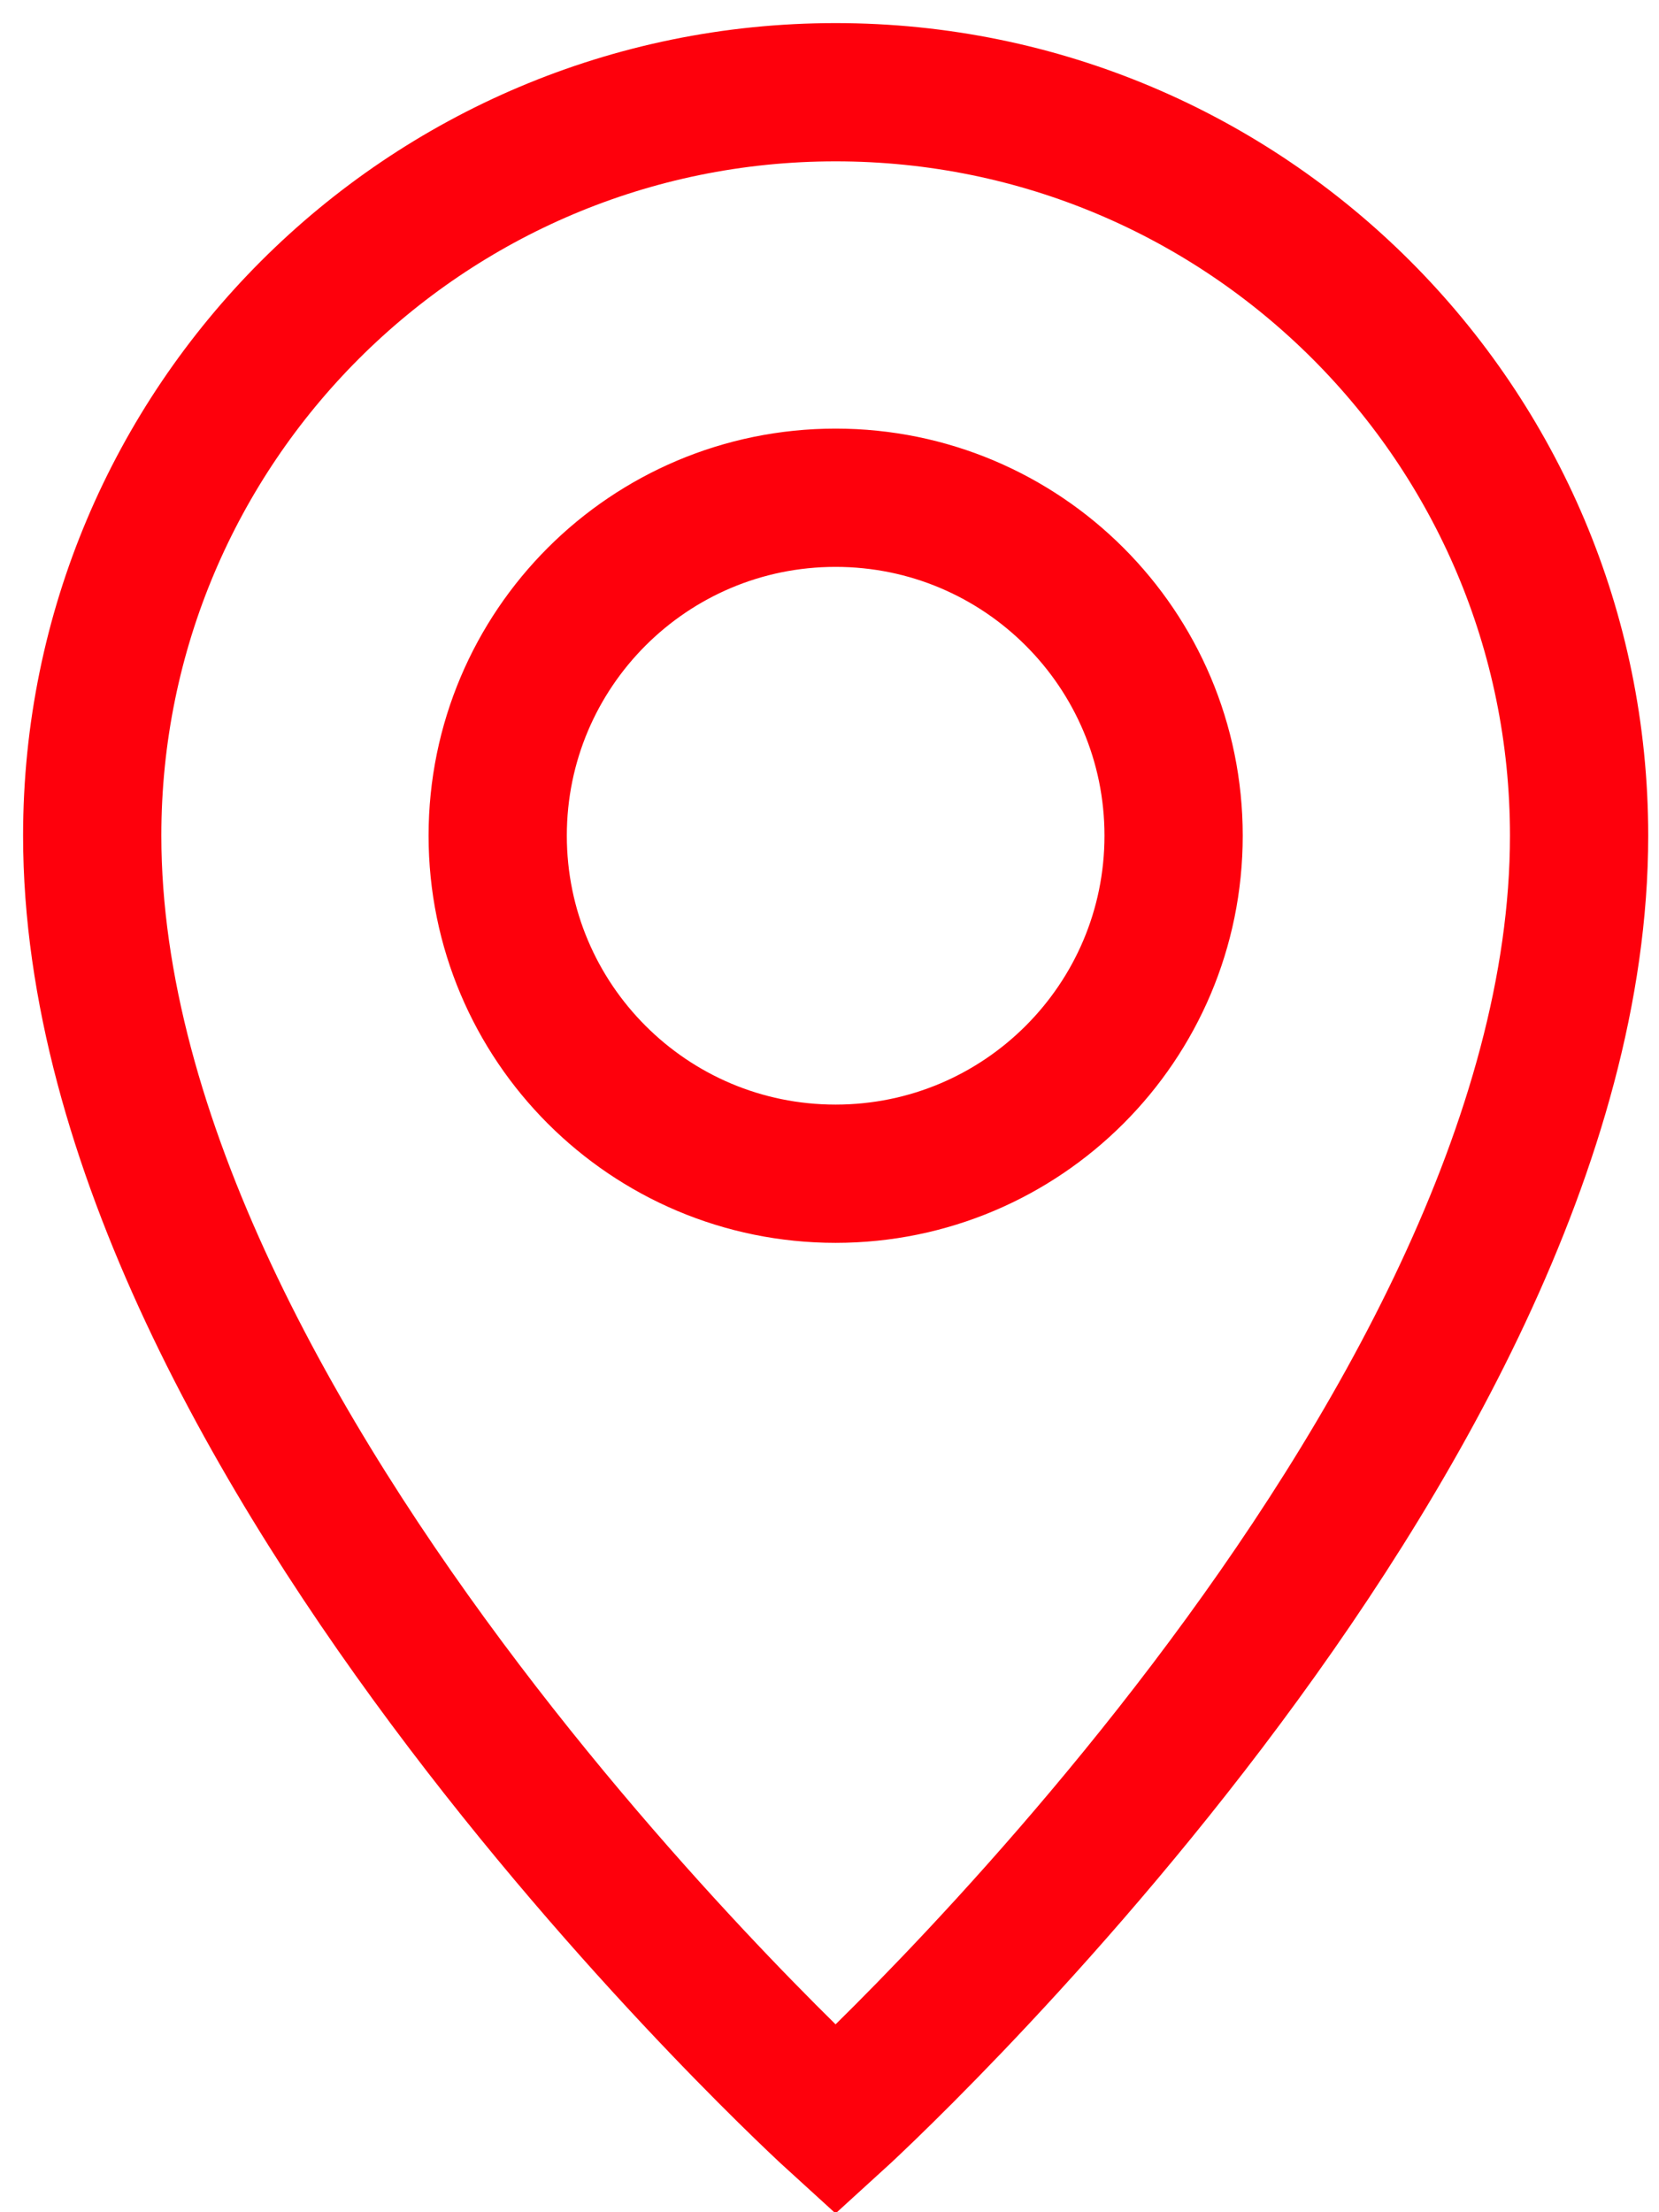 <?xml version="1.0" encoding="UTF-8"?>
<svg width="12px" height="16px" viewBox="0 0 12 16" version="1.1" xmlns="http://www.w3.org/2000/svg" xmlns:xlink="http://www.w3.org/1999/xlink">
    <!-- Generator: Sketch 54.1 (76490) - https://sketchapp.com -->
    <title>Icon/All/profile</title>
    <desc>Created with Sketch.</desc>
    <g id="Symbols" stroke="none" stroke-width="1" fill="none" fill-rule="evenodd" stroke-linecap="round">
        <g id="nag/item" transform="translate(-22, -12)" stroke="#FE000C">
            <g id="Icon/All/location" transform="translate(20, 12)">
                <path d="M13.422,6.044 C13.422,10.444 8.044,15.333 8.044,15.333 C8.044,15.333 2.667,10.444 2.667,6.044 C2.667,3.074 5.074,0.667 8.044,0.667 C11.015,0.667 13.422,3.074 13.422,6.044 Z M8.044,8.489 C9.394,8.489 10.489,7.394 10.489,6.044 C10.489,4.694 9.394,3.6 8.044,3.6 C6.694,3.6 5.6,4.694 5.6,6.044 C5.6,7.394 6.694,8.489 8.044,8.489 Z" id="Combined-Shape"></path>
            </g>
        </g>
    </g>
</svg>